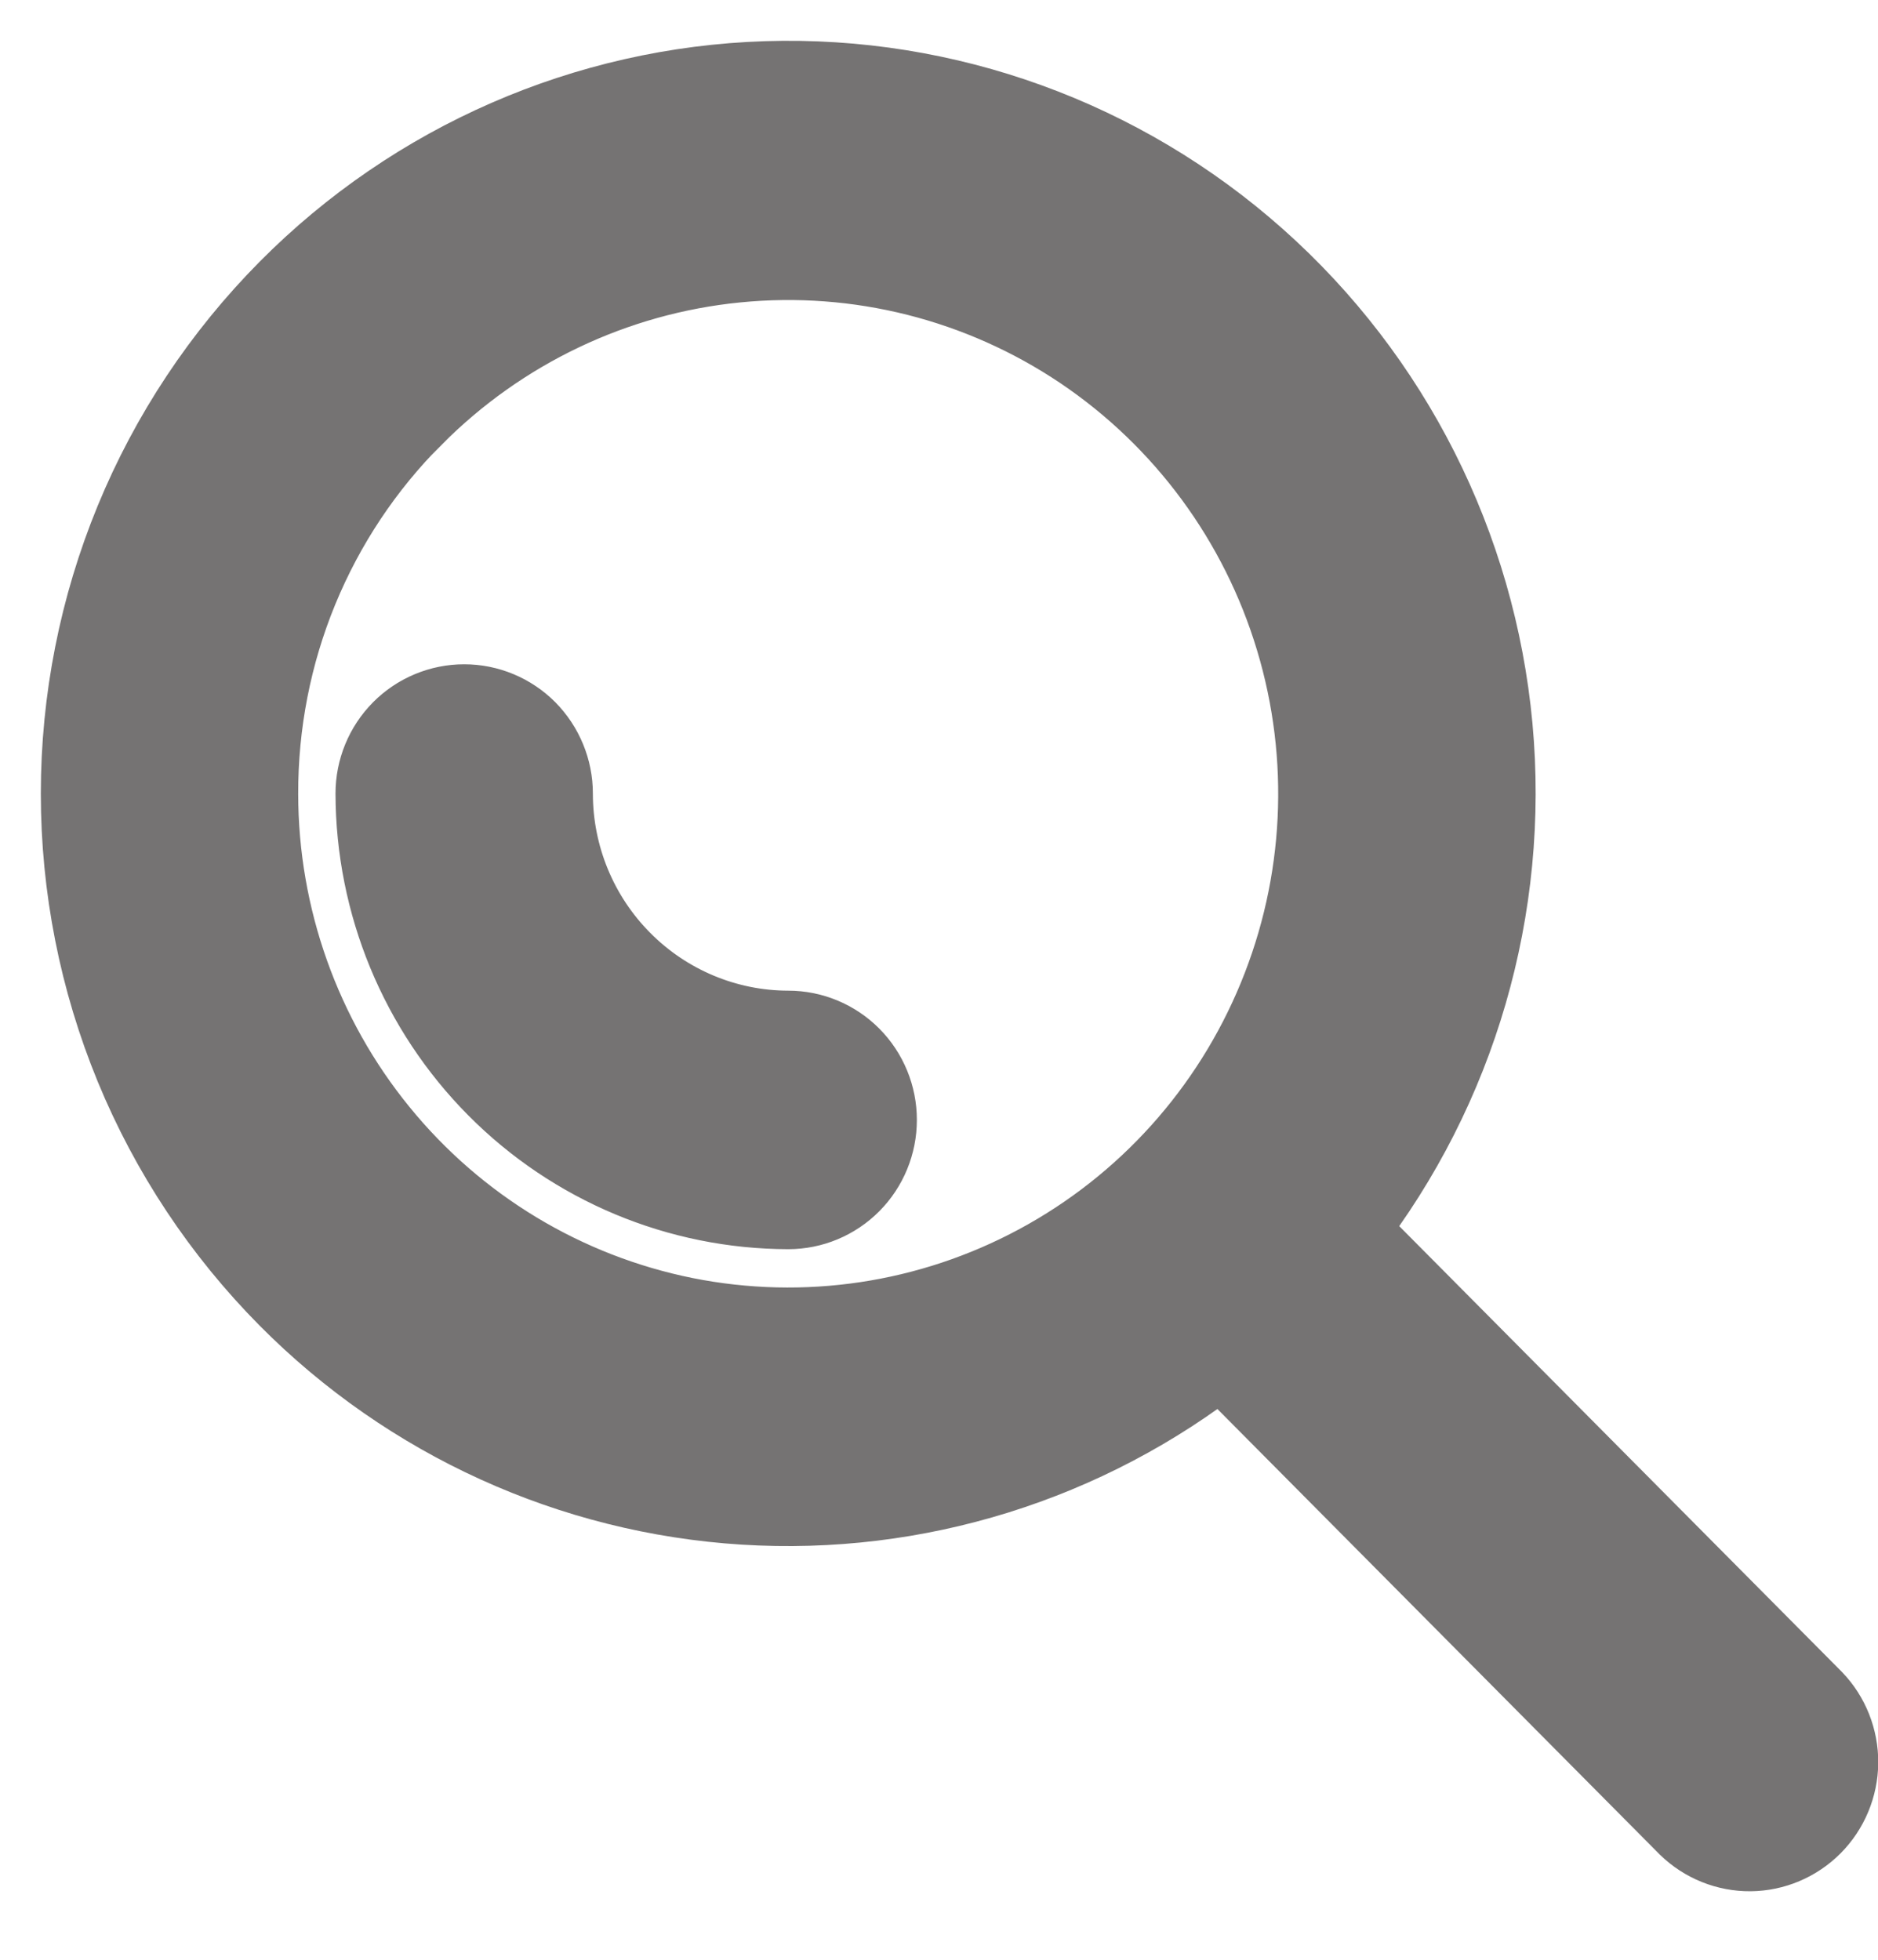 <svg width="23" height="24" viewBox="0 0 23 24" fill="none" xmlns="http://www.w3.org/2000/svg">
<path d="M3.535 15.882C5.025 17.384 7.009 18.285 9.113 18.417C11.217 18.549 13.296 17.901 14.959 16.595L20.68 22.357C20.883 22.554 21.154 22.663 21.436 22.661C21.719 22.658 21.988 22.544 22.188 22.343C22.387 22.142 22.5 21.871 22.503 21.587C22.505 21.303 22.397 21.029 22.201 20.825L16.48 15.064C17.834 13.314 18.474 11.111 18.27 8.902C18.065 6.694 17.032 4.648 15.381 3.18C13.73 1.712 11.585 0.934 9.384 1.004C7.183 1.075 5.091 1.988 3.535 3.557C2.732 4.367 2.094 5.327 1.659 6.384C1.224 7.442 1 8.575 1 9.719C1 10.864 1.224 11.997 1.659 13.055C2.094 14.112 2.732 15.072 3.535 15.882ZM5.057 5.091C6.12 4.021 7.519 3.354 9.016 3.206C10.513 3.057 12.014 3.436 13.265 4.277C14.515 5.119 15.438 6.371 15.874 7.82C16.311 9.269 16.235 10.826 15.659 12.226C15.084 13.625 14.045 14.78 12.718 15.494C11.392 16.208 9.861 16.437 8.386 16.142C6.911 15.846 5.583 15.045 4.629 13.874C3.674 12.704 3.153 11.236 3.152 9.722C3.15 8.861 3.316 8.008 3.643 7.213C3.97 6.418 4.45 5.696 5.057 5.089V5.091ZM4.609 9.718C4.609 9.431 4.722 9.156 4.924 8.952C5.126 8.749 5.4 8.635 5.685 8.635C5.97 8.635 6.244 8.749 6.446 8.952C6.647 9.156 6.761 9.431 6.761 9.718C6.761 10.491 7.066 11.231 7.609 11.777C8.151 12.323 8.886 12.631 9.653 12.632C9.939 12.632 10.212 12.746 10.414 12.949C10.616 13.152 10.729 13.428 10.729 13.715C10.729 14.002 10.616 14.278 10.414 14.481C10.212 14.684 9.939 14.798 9.653 14.798C8.316 14.795 7.035 14.259 6.09 13.307C5.145 12.355 4.612 11.065 4.609 9.718Z" fill="#757373" stroke="#757373"/>
</svg>
